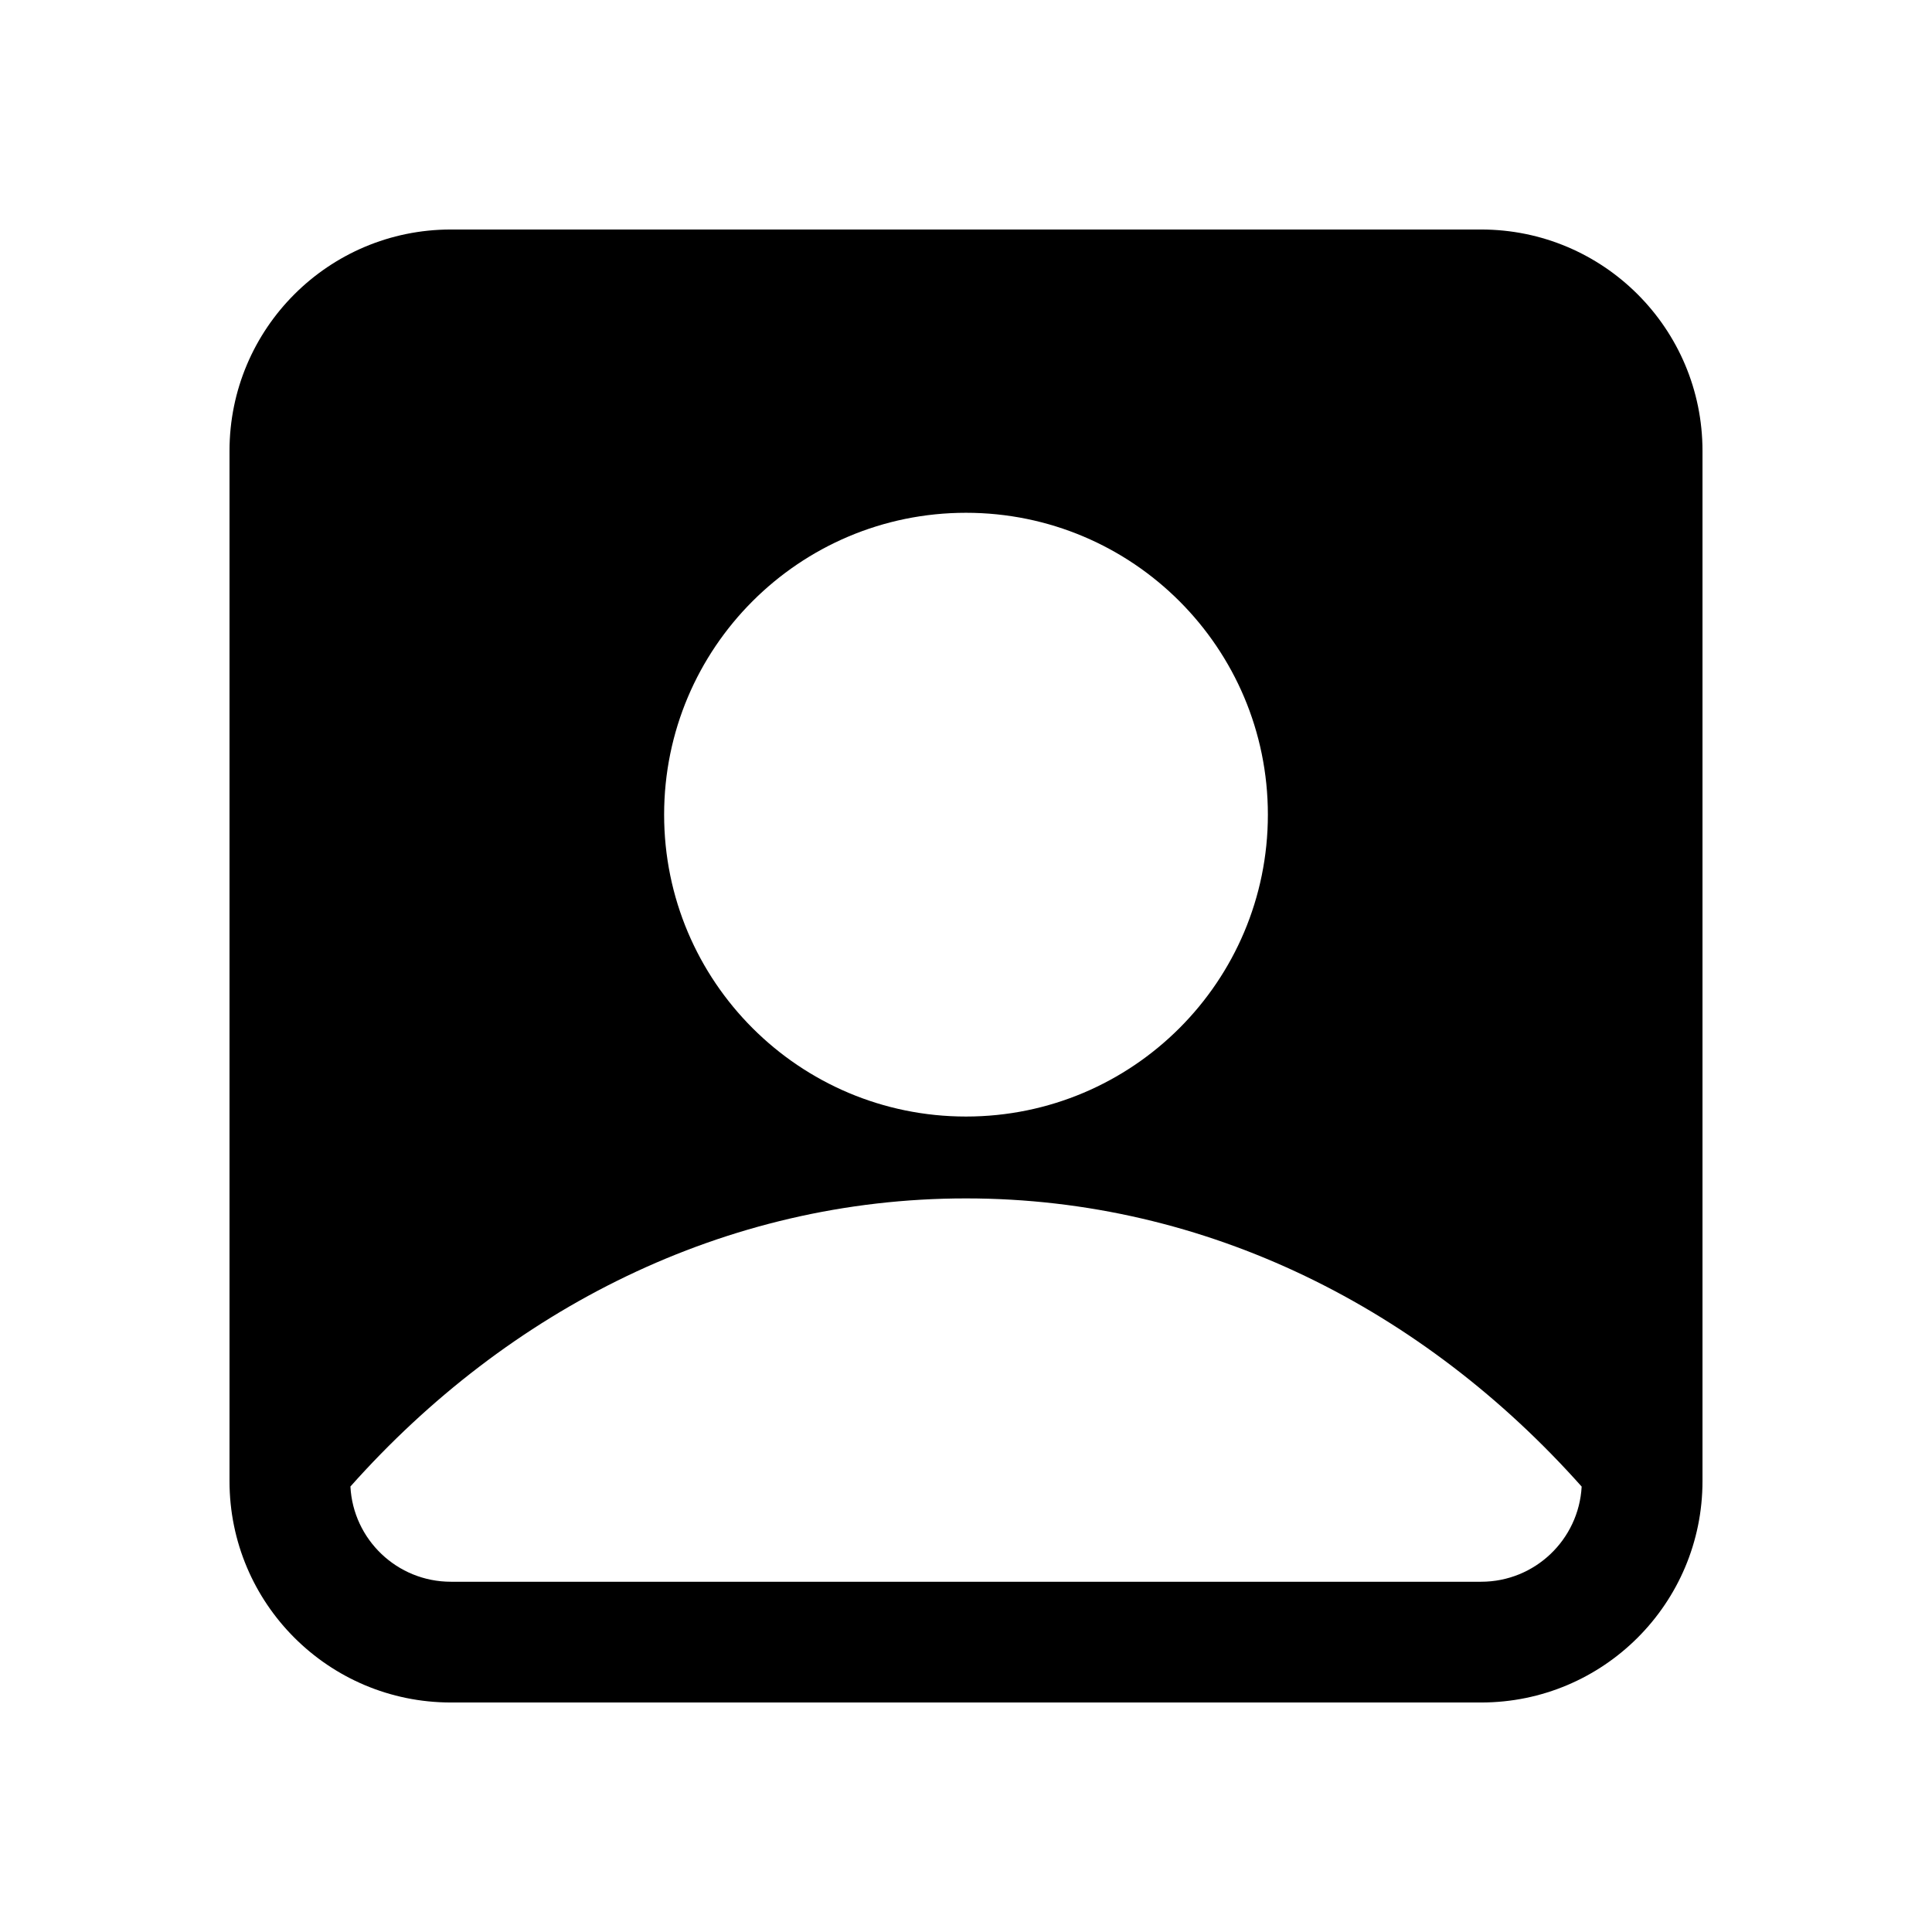 <svg width="24" height="24" viewBox="0 0 24 24" fill="none" xmlns="http://www.w3.org/2000/svg">
<path d="M2.851 5.601C2.851 4.082 4.082 2.851 5.601 2.851H18.399C19.918 2.851 21.149 4.082 21.149 5.601V18.399C21.149 19.918 19.918 21.149 18.399 21.149H5.601C4.082 21.149 2.851 19.918 2.851 18.399V5.601ZM12 6.37C9.929 6.37 8.25 8.049 8.25 10.12C8.25 12.191 9.929 13.87 12 13.87C14.071 13.87 15.75 12.191 15.75 10.12C15.75 8.049 14.071 6.37 12 6.37ZM19.648 18.467C17.691 16.268 14.999 14.887 12 14.887C9.001 14.887 6.309 16.268 4.353 18.466C4.387 19.125 4.933 19.649 5.601 19.649H18.399C19.067 19.649 19.612 19.126 19.648 18.467Z" fill="black"/>
</svg>

